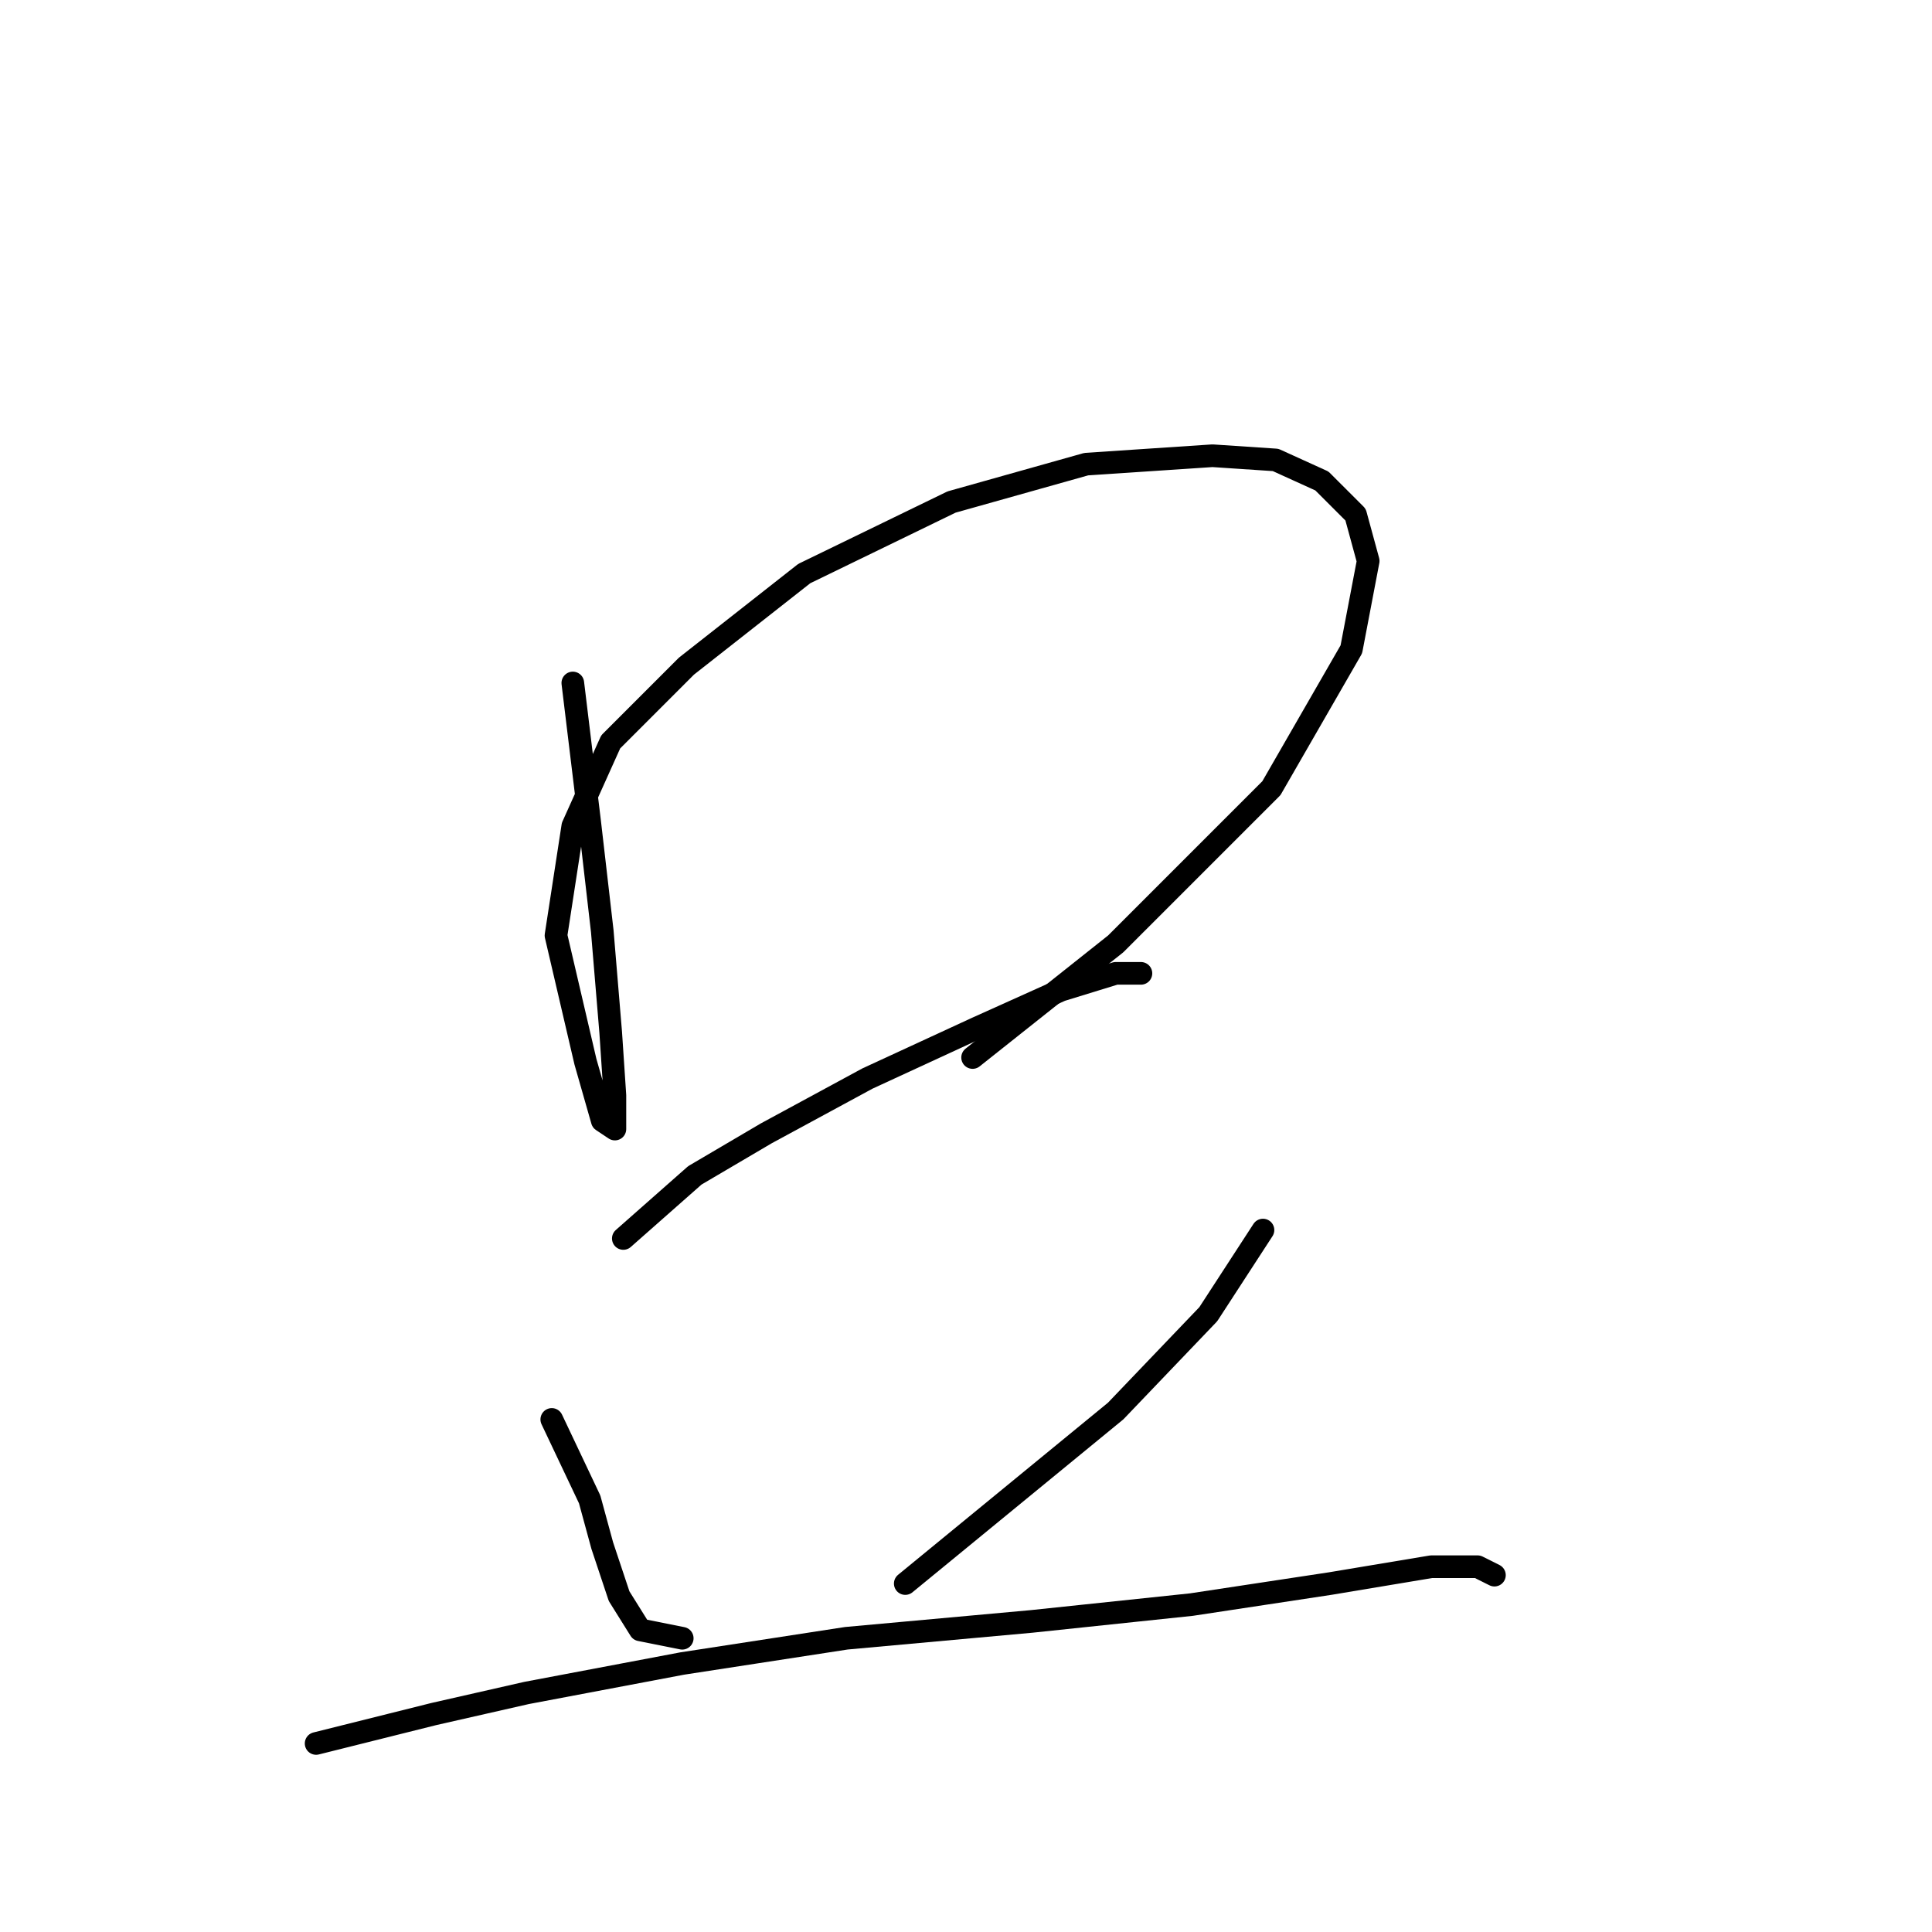 <?xml version="1.0" standalone="no"?>
    <svg width="256" height="256" xmlns="http://www.w3.org/2000/svg" version="1.1">
    <polyline stroke="black" stroke-width="3" stroke-linecap="round" fill="transparent" stroke-linejoin="round" points="75.901 90.498 78.132 108.9 79.805 123.398 80.92 136.781 81.478 145.145 81.478 149.606 79.805 148.491 77.574 140.684 73.671 123.955 75.901 109.457 80.92 98.305 90.957 88.268 106.57 76 126.087 66.52 143.931 61.502 160.66 60.387 169.024 60.944 175.158 63.732 179.619 68.193 181.292 74.327 179.061 86.037 168.466 104.439 147.834 125.071 128.875 140.126 128.875 140.126 " />
        <polyline stroke="black" stroke-width="3" stroke-linecap="round" fill="transparent" stroke-linejoin="round" points="82.593 164.104 92.072 155.74 101.552 150.163 114.935 142.914 129.433 136.223 140.585 131.204 147.834 128.974 151.18 128.974 151.18 128.974 " />
        <polyline stroke="black" stroke-width="3" stroke-linecap="round" fill="transparent" stroke-linejoin="round" points="73.113 188.082 78.132 198.676 79.805 204.81 82.035 211.502 84.823 215.963 90.4 217.078 90.4 217.078 " />
        <polyline stroke="black" stroke-width="3" stroke-linecap="round" fill="transparent" stroke-linejoin="round" points="167.351 162.989 160.102 174.141 147.834 186.966 119.953 209.829 119.953 209.829 " />
        <polyline stroke="black" stroke-width="3" stroke-linecap="round" fill="transparent" stroke-linejoin="round" points="41.887 231.018 57.5 227.115 69.768 224.327 90.4 220.424 112.147 217.078 136.682 214.847 157.872 212.617 176.273 209.829 189.656 207.598 195.79 207.598 198.02 208.714 198.02 208.714 " />
        </svg>